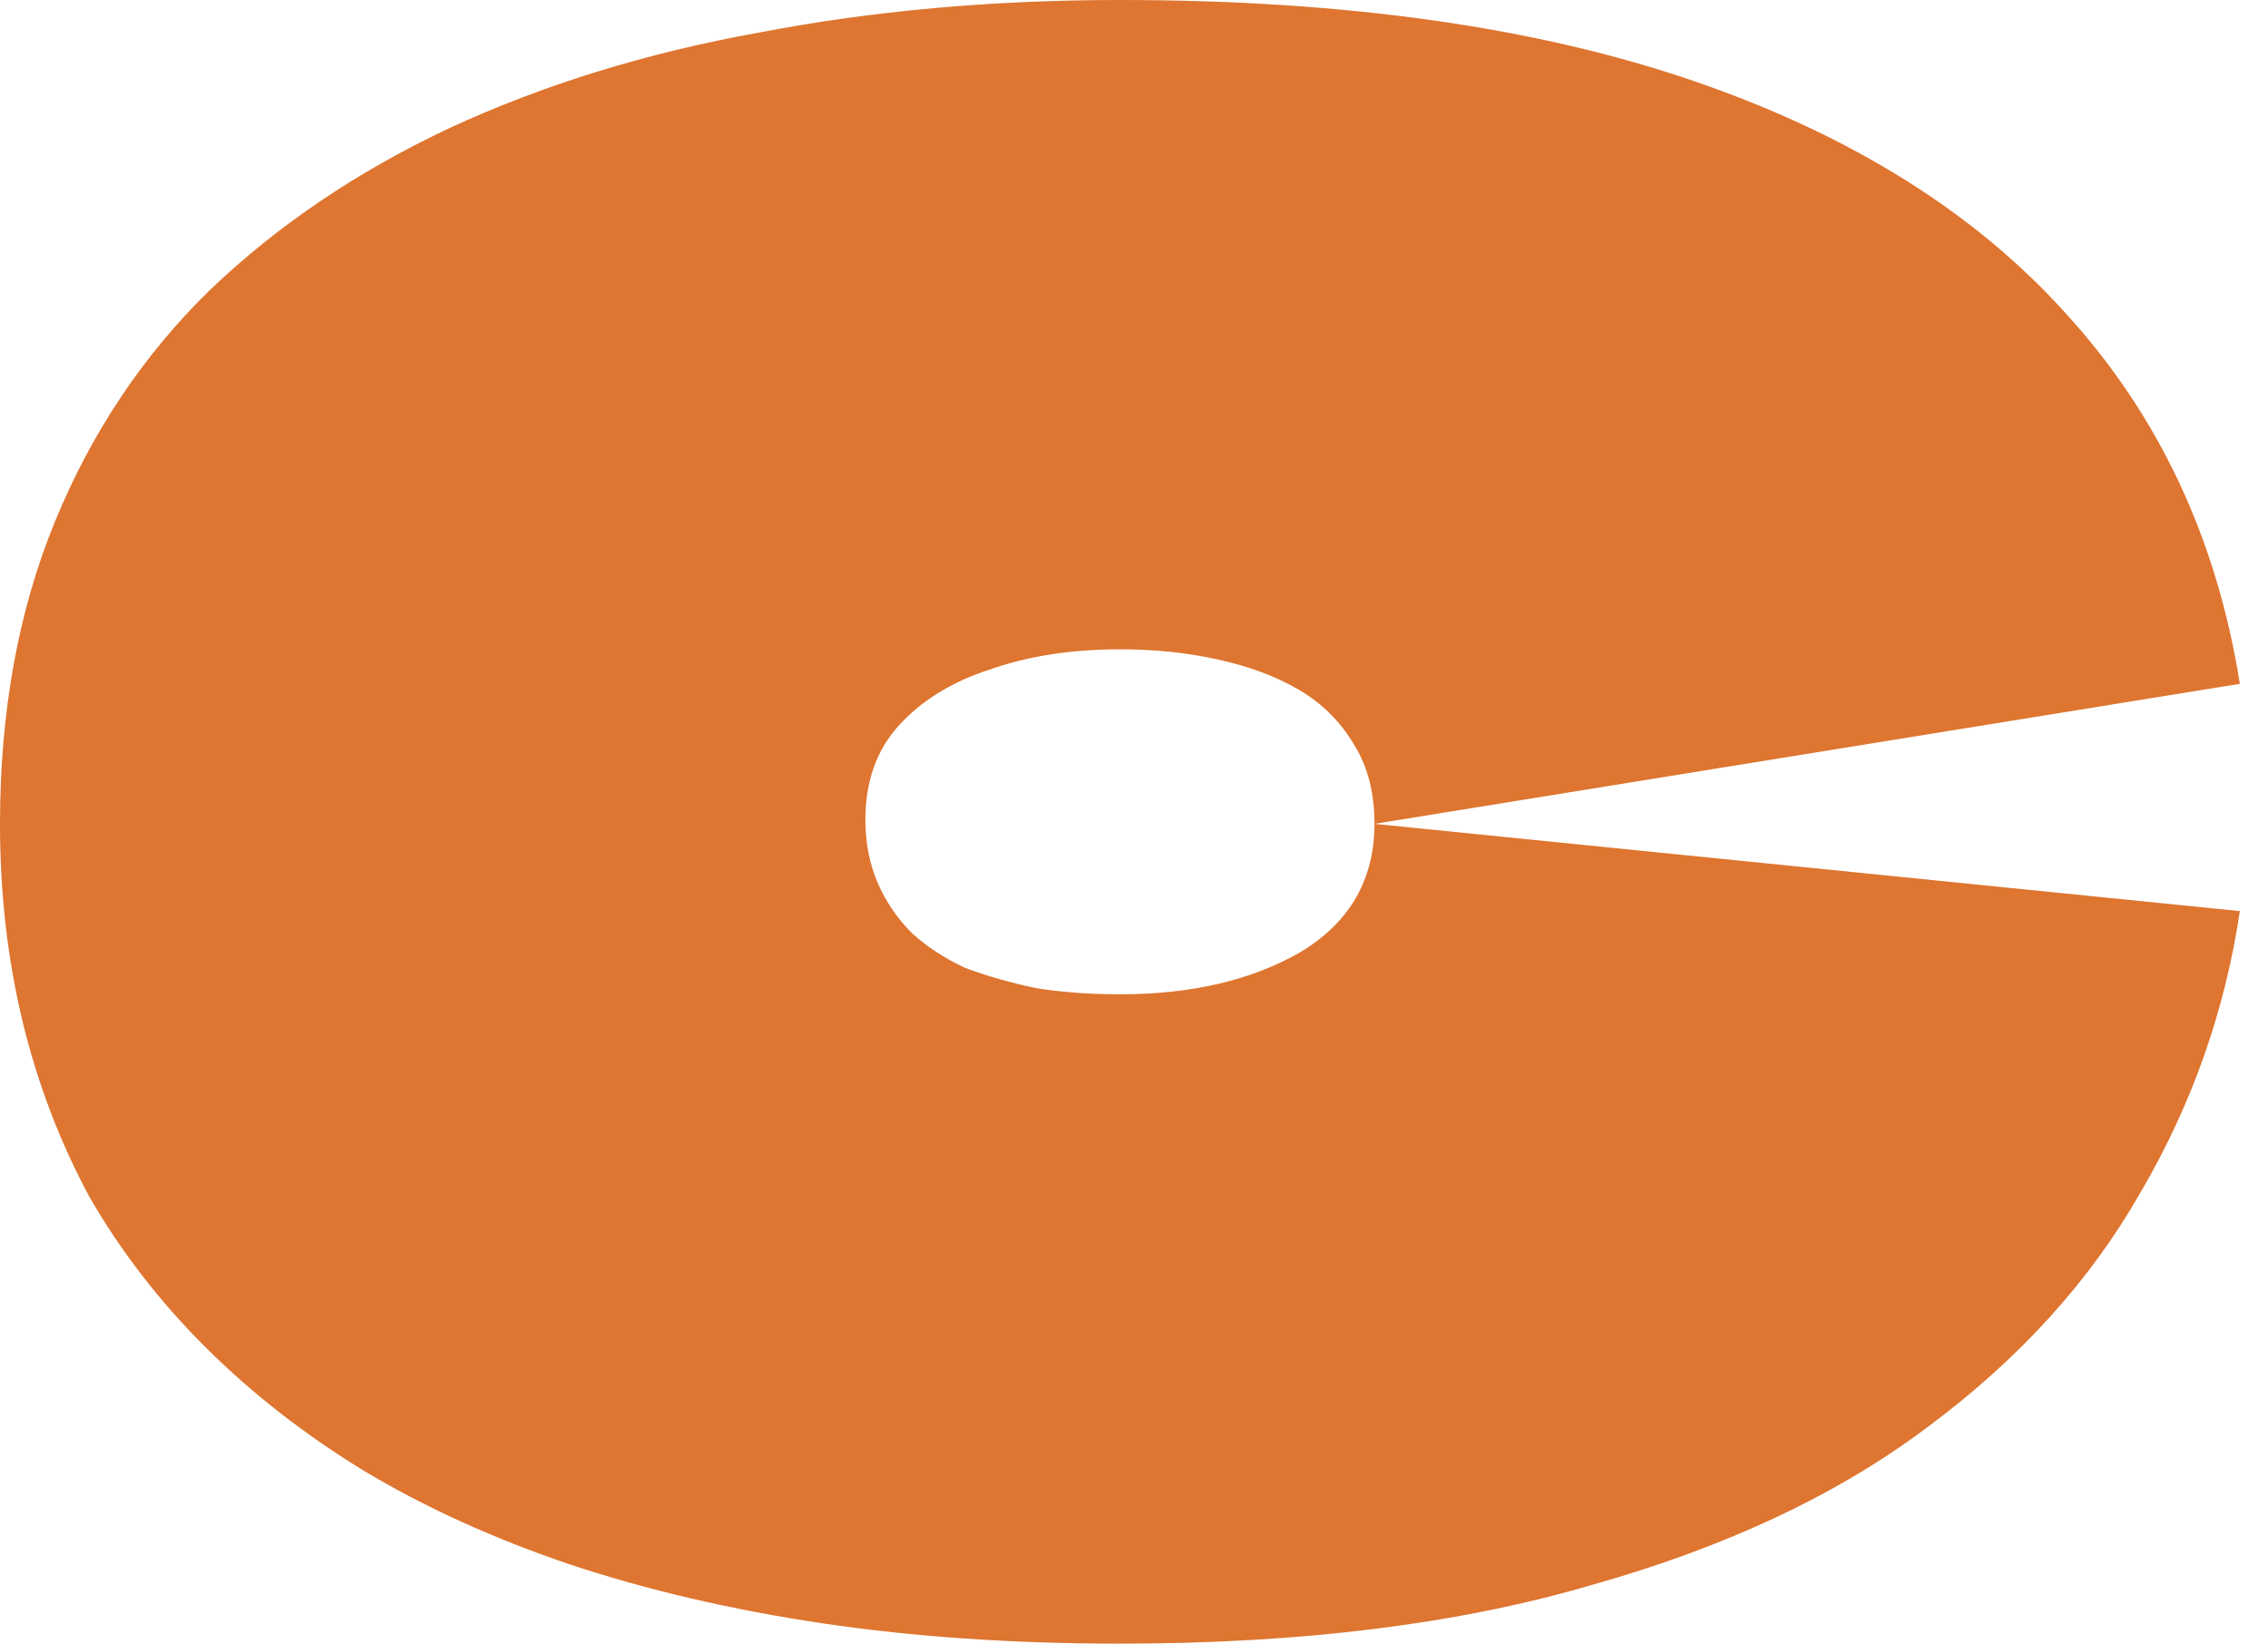 <svg width="69" height="50" viewBox="0 0 69 50" fill="none" xmlns="http://www.w3.org/2000/svg">
<g clip-path="url(#clip0_251_19)">
<path d="M34.072 50C30.809 50 27.795 49.794 25.027 49.383C22.261 48.971 19.7 48.374 17.346 47.593C15.033 46.811 12.947 45.864 11.089 44.753C9.272 43.642 7.661 42.387 6.257 40.988C4.853 39.589 3.676 38.066 2.726 36.42C1.817 34.733 1.136 32.942 0.681 31.049C0.227 29.156 0 27.16 0 25.062C0 21.646 0.558 18.58 1.673 15.864C2.788 13.148 4.357 10.803 6.381 8.827C8.446 6.852 10.882 5.206 13.691 3.889C16.541 2.572 19.679 1.605 23.107 0.988C26.535 0.329 30.19 0 34.072 0C40.928 0 46.751 0.823 51.542 2.469C56.333 4.115 60.111 6.481 62.879 9.568C65.687 12.654 67.442 16.399 68.144 20.802L41.816 25.062C41.816 24.115 41.609 23.313 41.196 22.654C40.783 21.955 40.226 21.399 39.524 20.988C38.822 20.576 37.996 20.267 37.046 20.062C36.137 19.856 35.146 19.753 34.072 19.753C32.585 19.753 31.264 19.959 30.107 20.37C28.951 20.741 28.022 21.317 27.32 22.099C26.659 22.84 26.328 23.786 26.328 24.938C26.328 25.638 26.452 26.276 26.7 26.852C26.948 27.428 27.299 27.942 27.753 28.395C28.208 28.807 28.744 29.156 29.364 29.444C30.025 29.691 30.747 29.897 31.532 30.062C32.317 30.185 33.164 30.247 34.072 30.247C36.261 30.247 38.099 29.815 39.586 28.951C41.072 28.045 41.816 26.749 41.816 25.062L68.144 27.716C67.69 30.761 66.678 33.621 65.109 36.296C63.581 38.971 61.433 41.337 58.666 43.395C55.94 45.453 52.533 47.058 48.444 48.21C44.397 49.403 39.606 50 34.072 50Z" fill="#DE7530"/>
</g>
<defs>
<clipPath id="clip0_251_19">
<rect width="68.14" height="50" fill="white"/>
</clipPath>
</defs>
</svg>
